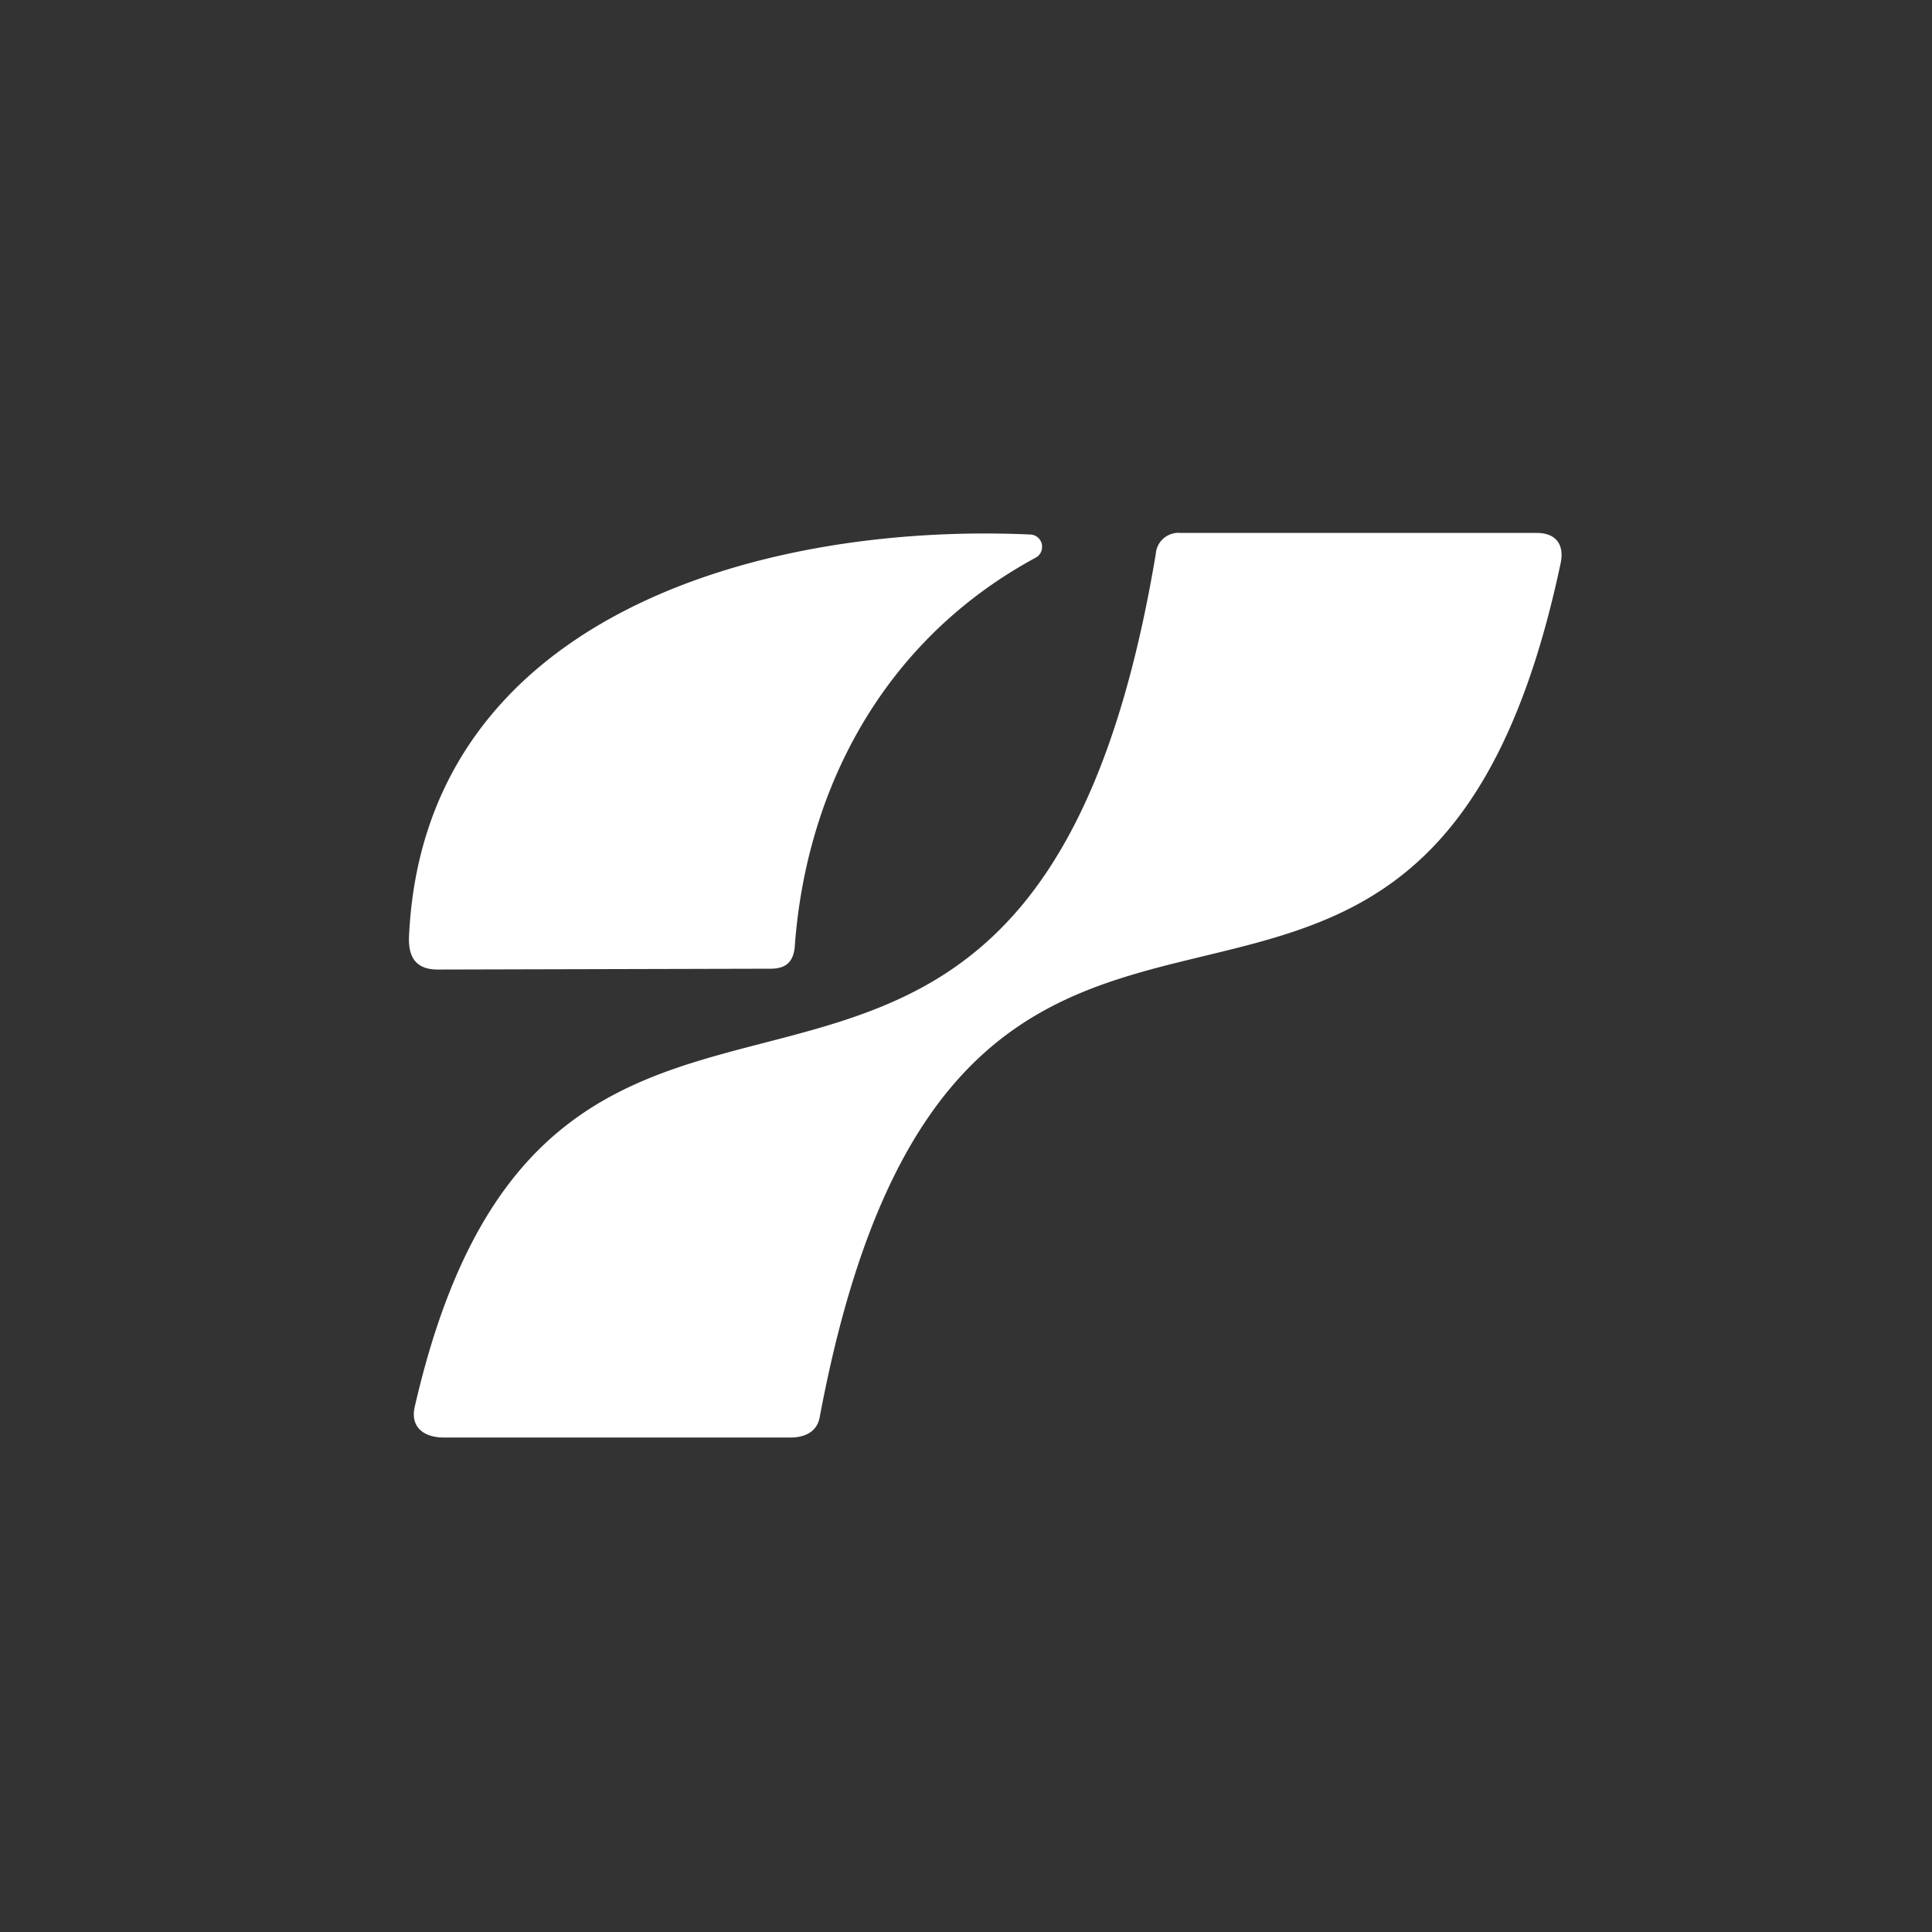 <svg id="レイヤー_1" data-name="レイヤー 1" xmlns="http://www.w3.org/2000/svg" viewBox="0 0 300 300"><rect x="0" y="0" width="300" height="300" fill="#333333" stroke="none"/><defs><style>.cls-1{fill:#fff;}</style></defs><g id="_9luVuW.tif" data-name=" 9luVuW.tif"><path class="cls-1" d="M160,83a1.89,1.89,0,0,1,1.81,2,1.86,1.86,0,0,1-1,1.6c-23.85,12.91-35.7,36.23-37.41,60.53-.24,2.2-1.35,3.29-3.72,3.29L68,150.55c-3.24,0-4.54-1.7-4.5-4.85C65.59,95.46,118.7,81.12,160,83Z"/><path class="cls-1" d="M179.47,86C159.61,204.89,86.31,122.61,64.39,218.5c-.66,2.92,1.19,4.72,4.57,4.72h53.73c2.59,0,4.21-1.1,4.59-3.14C149.07,103.79,220.45,191,242.34,87.43c.51-2.42-.31-4.68-3.77-4.68H183.28A3.53,3.53,0,0,0,179.47,86Z"/></g></svg>